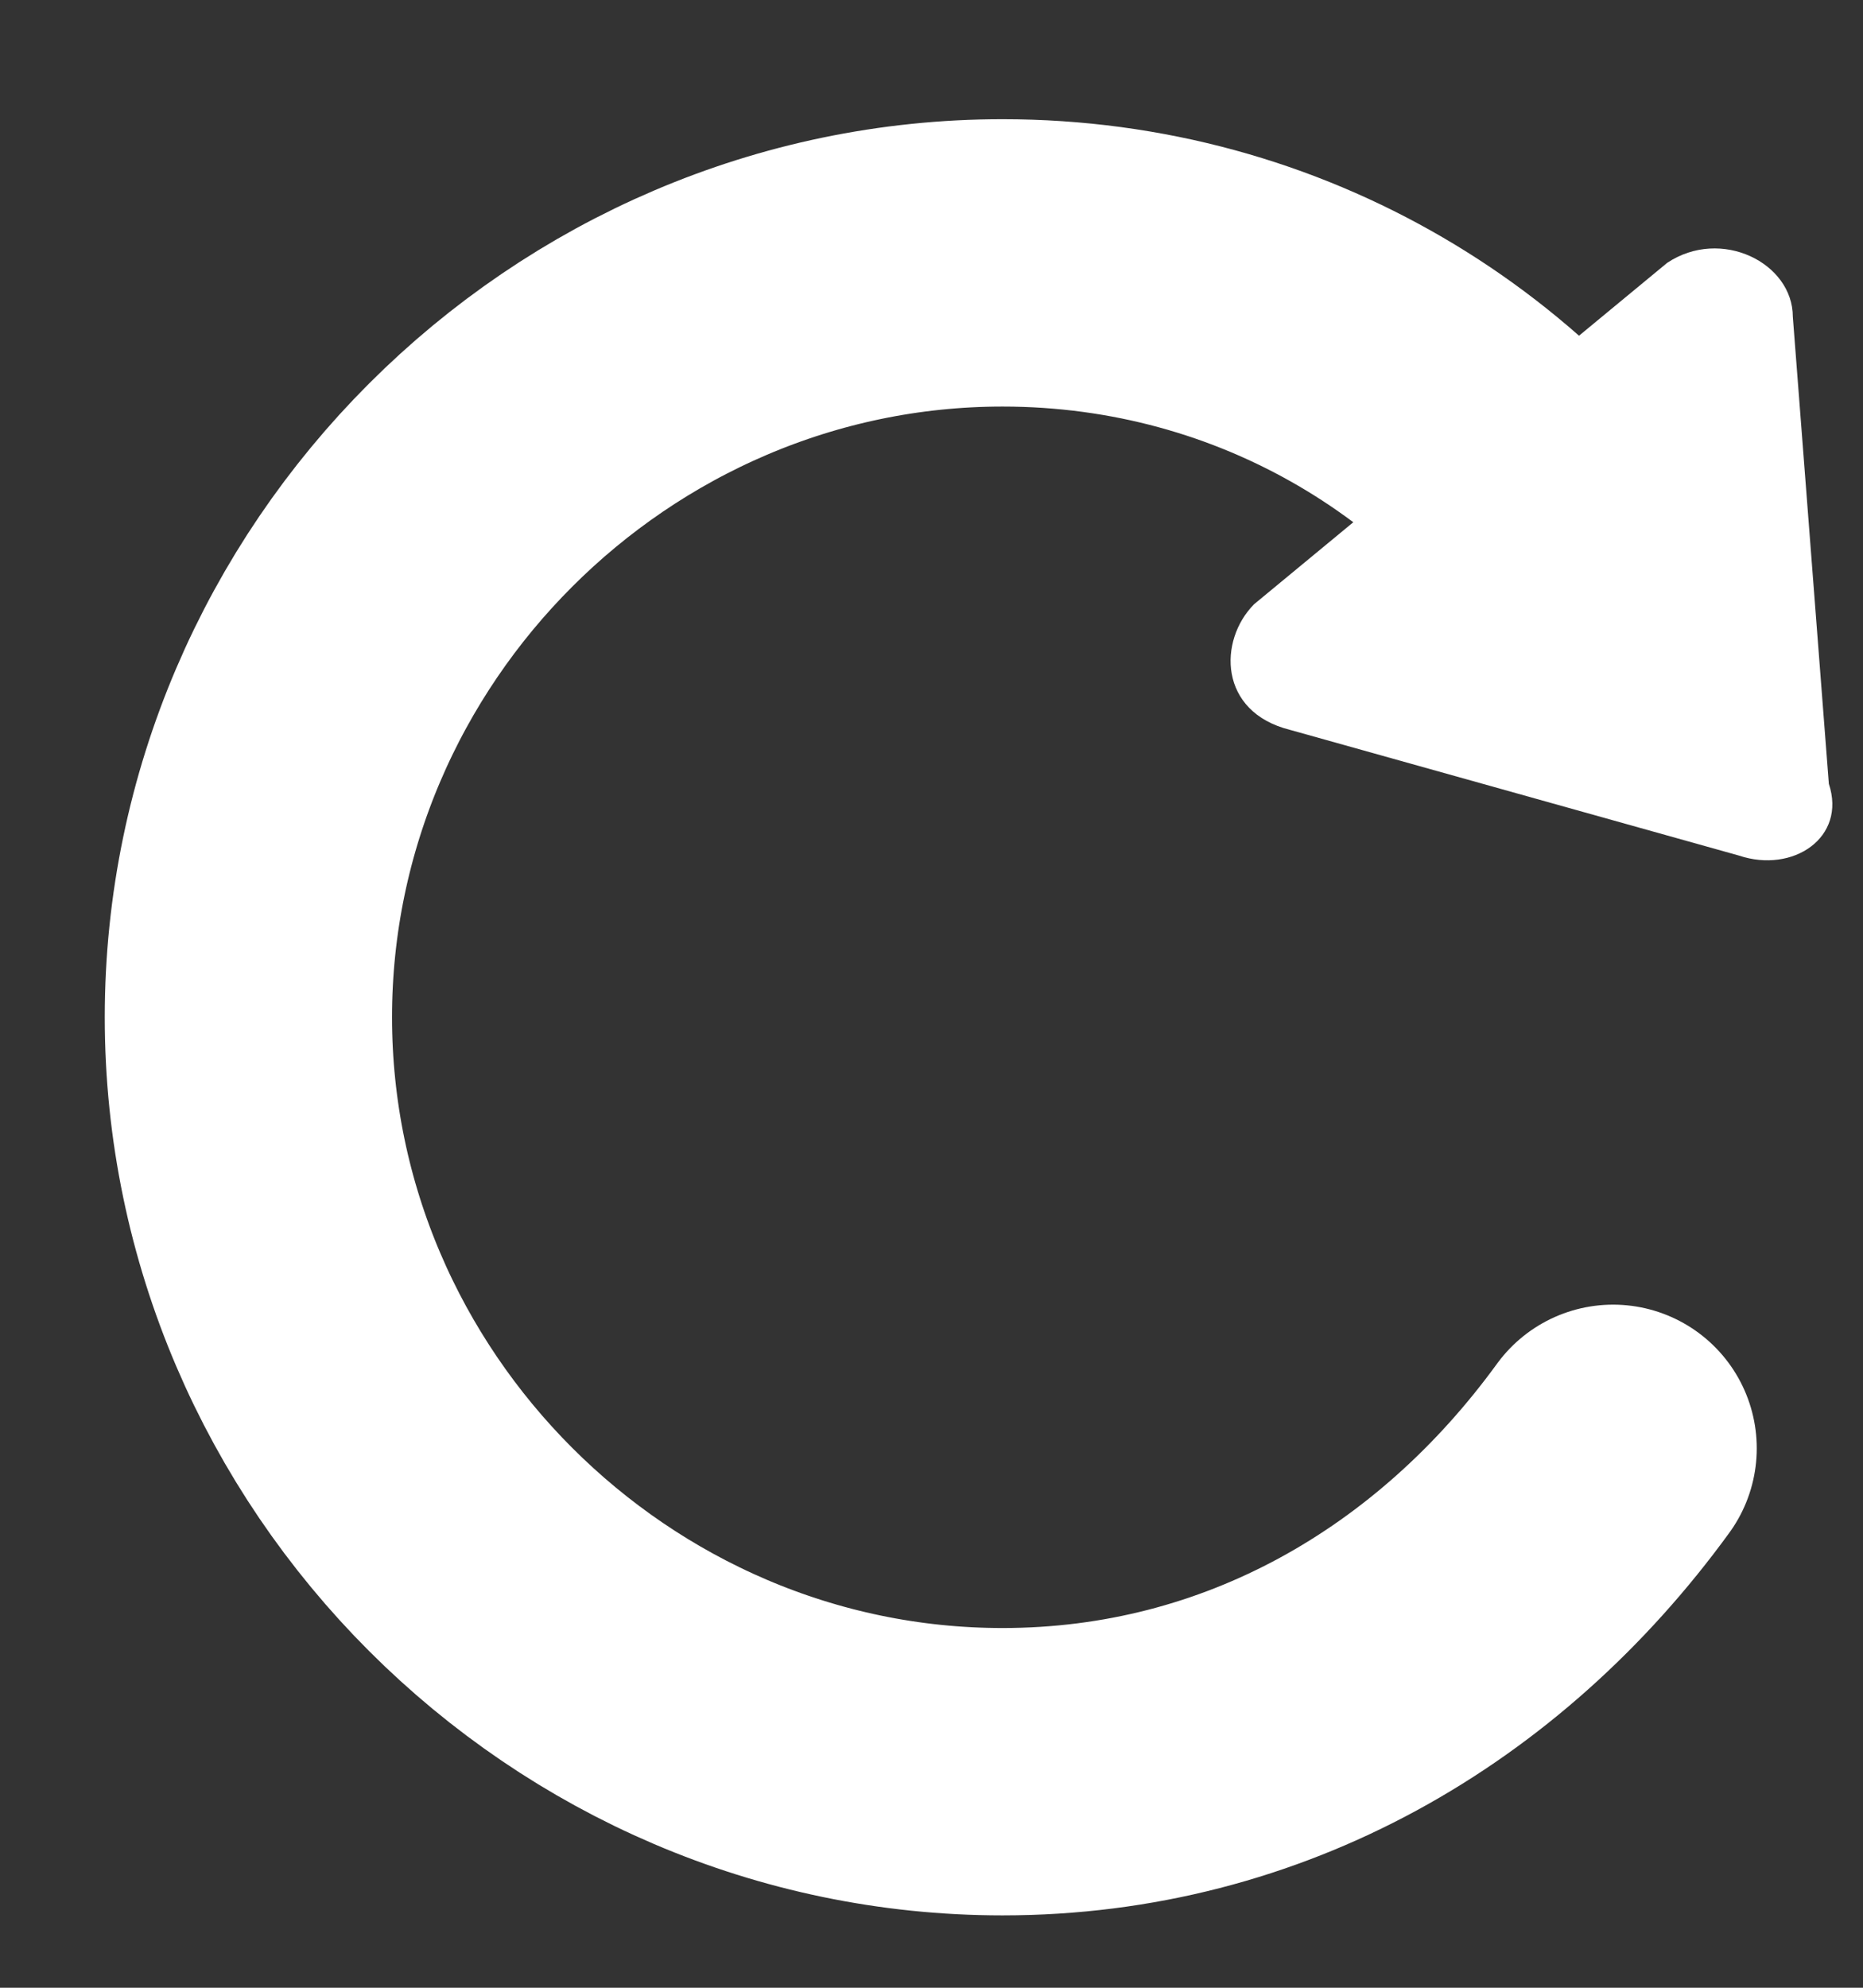 <svg width="15" height="16" viewBox="0 0 15 16" fill="none" xmlns="http://www.w3.org/2000/svg">
<rect x="0" y="0" width="15" height="16" fill="#333333" stroke="none"/>
<path d="M12.988 11.658C11.831 13.249 10.096 14.261 8.072 14.261C4.747 14.261 2 11.514 2 8.188C2 4.863 4.747 2.116 8.072 2.116C10.241 2.116 12.12 3.273 13.133 5.008" stroke="white" stroke-width="2.313" stroke-miterlimit="10" stroke-linecap="round"/>
<path d="M14.725 6.309L14.435 2.55C14.435 2.116 13.857 1.827 13.423 2.116L10.098 4.863C9.809 5.153 9.809 5.731 10.387 5.875L14.002 6.887C14.435 7.032 14.869 6.743 14.725 6.309Z" fill="white"/>
</svg>
